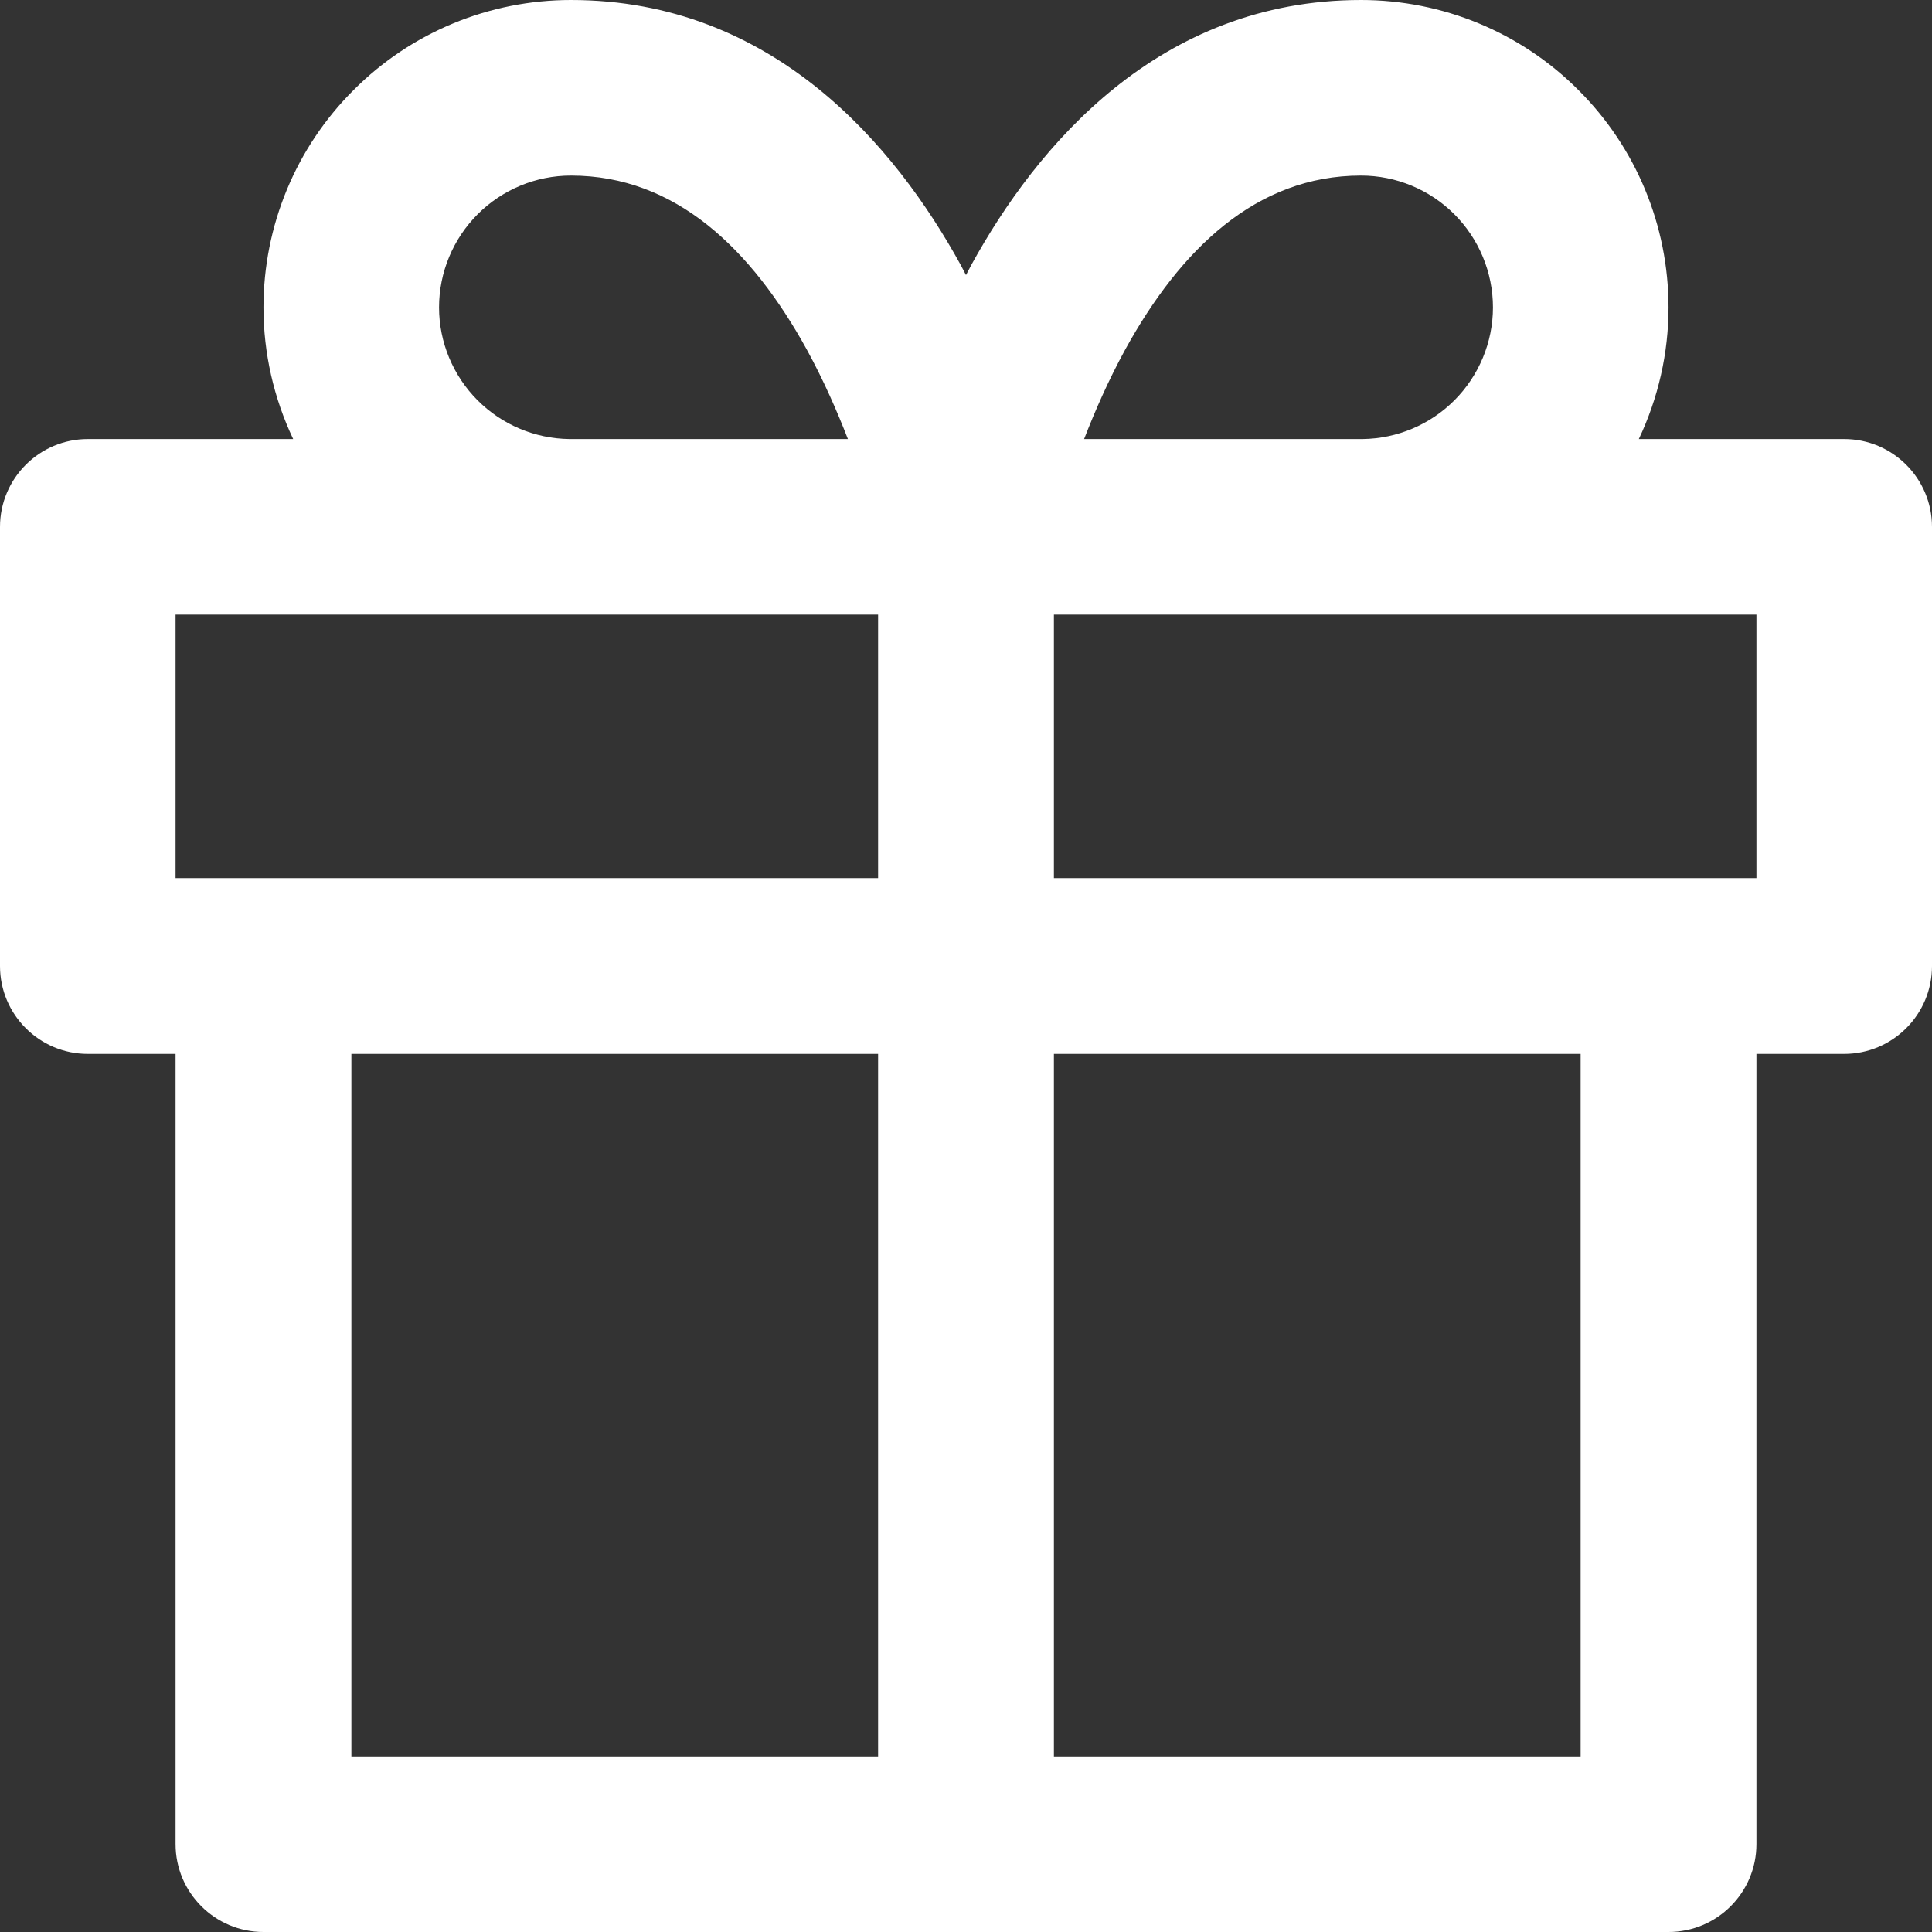 <svg width="8" height="8" viewBox="0 0 8 8" fill="none" xmlns="http://www.w3.org/2000/svg">
<rect x="0" y="0" width="8" height="8" fill="#333333" stroke="none"/>
<path fill-rule="evenodd" clip-rule="evenodd" d="M2.364 0.727C2.219 0.727 2.08 0.785 1.978 0.887C1.876 0.989 1.818 1.128 1.818 1.273C1.818 1.417 1.876 1.556 1.978 1.658C2.079 1.759 2.215 1.816 2.357 1.818H3.511C3.466 1.702 3.41 1.574 3.341 1.448C3.112 1.032 2.798 0.727 2.364 0.727ZM1.091 1.273C1.091 1.463 1.134 1.649 1.214 1.818H0.364C0.163 1.818 0 1.981 0 2.182V4C0 4.201 0.163 4.364 0.364 4.364H0.727V7.636C0.727 7.837 0.89 8 1.091 8H6.909C7.11 8 7.273 7.837 7.273 7.636V4.364H7.636C7.837 4.364 8 4.201 8 4V2.182C8 1.981 7.837 1.818 7.636 1.818H6.786C6.866 1.649 6.909 1.463 6.909 1.273C6.909 0.935 6.775 0.611 6.536 0.373C6.298 0.134 5.974 0 5.636 0C4.798 0 4.293 0.604 4.022 1.097C4.015 1.111 4.007 1.125 4 1.139C3.993 1.125 3.985 1.111 3.978 1.097C3.707 0.604 3.202 0 2.364 0C2.026 0 1.702 0.134 1.464 0.373C1.225 0.611 1.091 0.935 1.091 1.273ZM5.643 1.818H4.489C4.534 1.702 4.59 1.574 4.659 1.448C4.888 1.032 5.202 0.727 5.636 0.727C5.781 0.727 5.92 0.785 6.022 0.887C6.124 0.989 6.182 1.128 6.182 1.273C6.182 1.417 6.124 1.556 6.022 1.658C5.921 1.759 5.785 1.816 5.643 1.818ZM4.364 2.545V3.636H7.273V2.545H5.647C5.643 2.545 5.64 2.545 5.636 2.545H4.364ZM0.727 2.545H2.353L2.364 2.545H3.636V3.636H0.727V2.545ZM3.636 4.364H1.455V7.273H3.636V4.364ZM4.364 7.273V4.364H6.545V7.273H4.364Z" fill="white"/>
</svg>
